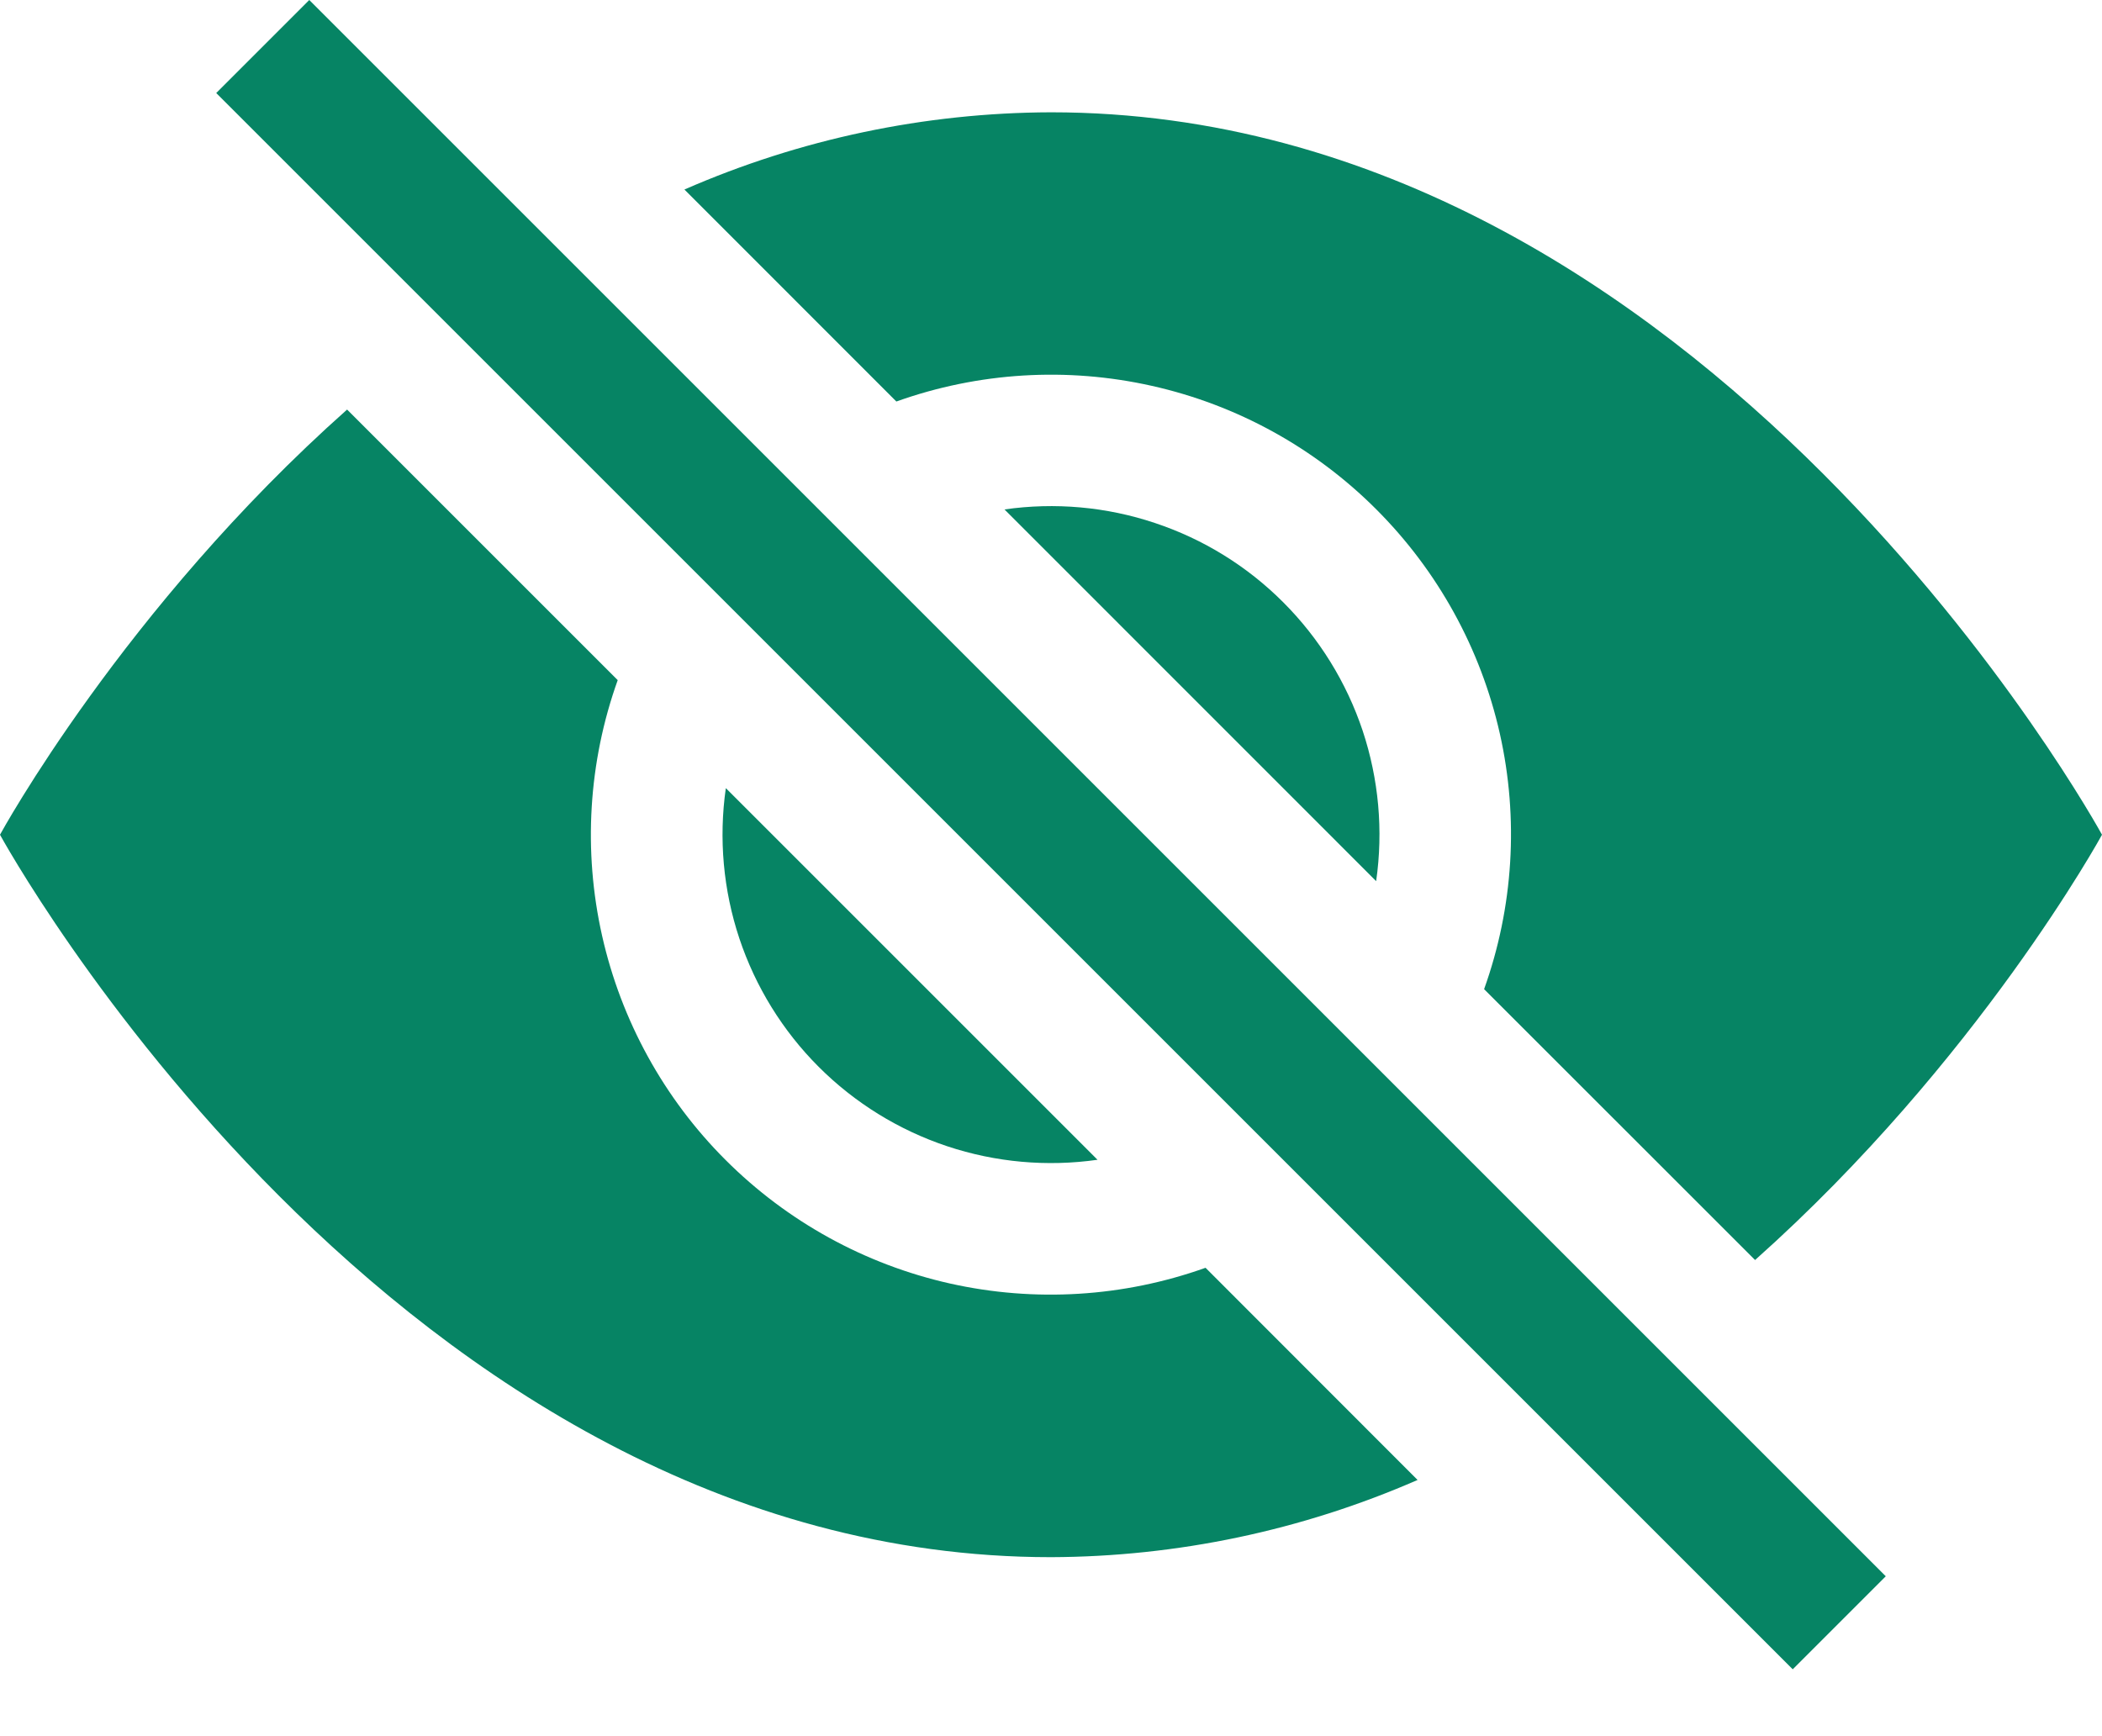 <svg width="23" height="19" viewBox="0 0 23 19" fill="none" xmlns="http://www.w3.org/2000/svg">
<path d="M15.511 16.196L13.191 13.874C12.293 14.195 11.323 14.254 10.394 14.046C9.464 13.837 8.613 13.368 7.939 12.694C7.265 12.021 6.797 11.169 6.588 10.24C6.379 9.31 6.438 8.34 6.759 7.443L3.798 4.482C1.348 6.659 0 9.135 0 9.135C0 9.135 4.312 17.041 11.5 17.041C12.881 17.036 14.245 16.749 15.511 16.196ZM7.489 2.074C8.754 1.521 10.119 1.233 11.5 1.229C18.688 1.229 23 9.135 23 9.135C23 9.135 21.65 11.609 19.204 13.789L16.239 10.825C16.56 9.928 16.62 8.958 16.411 8.028C16.202 7.099 15.733 6.248 15.059 5.574C14.386 4.9 13.534 4.431 12.605 4.223C11.675 4.014 10.705 4.073 9.808 4.394L7.489 2.074Z" fill="#068464"/>
<path d="M7.942 8.625C7.863 9.177 7.914 9.741 8.09 10.27C8.267 10.8 8.564 11.281 8.958 11.675C9.353 12.07 9.834 12.367 10.364 12.544C10.893 12.72 11.456 12.771 12.009 12.692L7.942 8.625ZM15.058 9.643L10.991 5.575C11.543 5.496 12.107 5.546 12.636 5.723C13.166 5.899 13.647 6.196 14.041 6.591C14.436 6.986 14.733 7.467 14.91 7.996C15.086 8.526 15.137 9.089 15.058 9.641V9.643ZM19.616 18.268L2.366 1.018L3.384 0L20.634 17.25L19.616 18.268Z" fill="#068464"/>
</svg>
